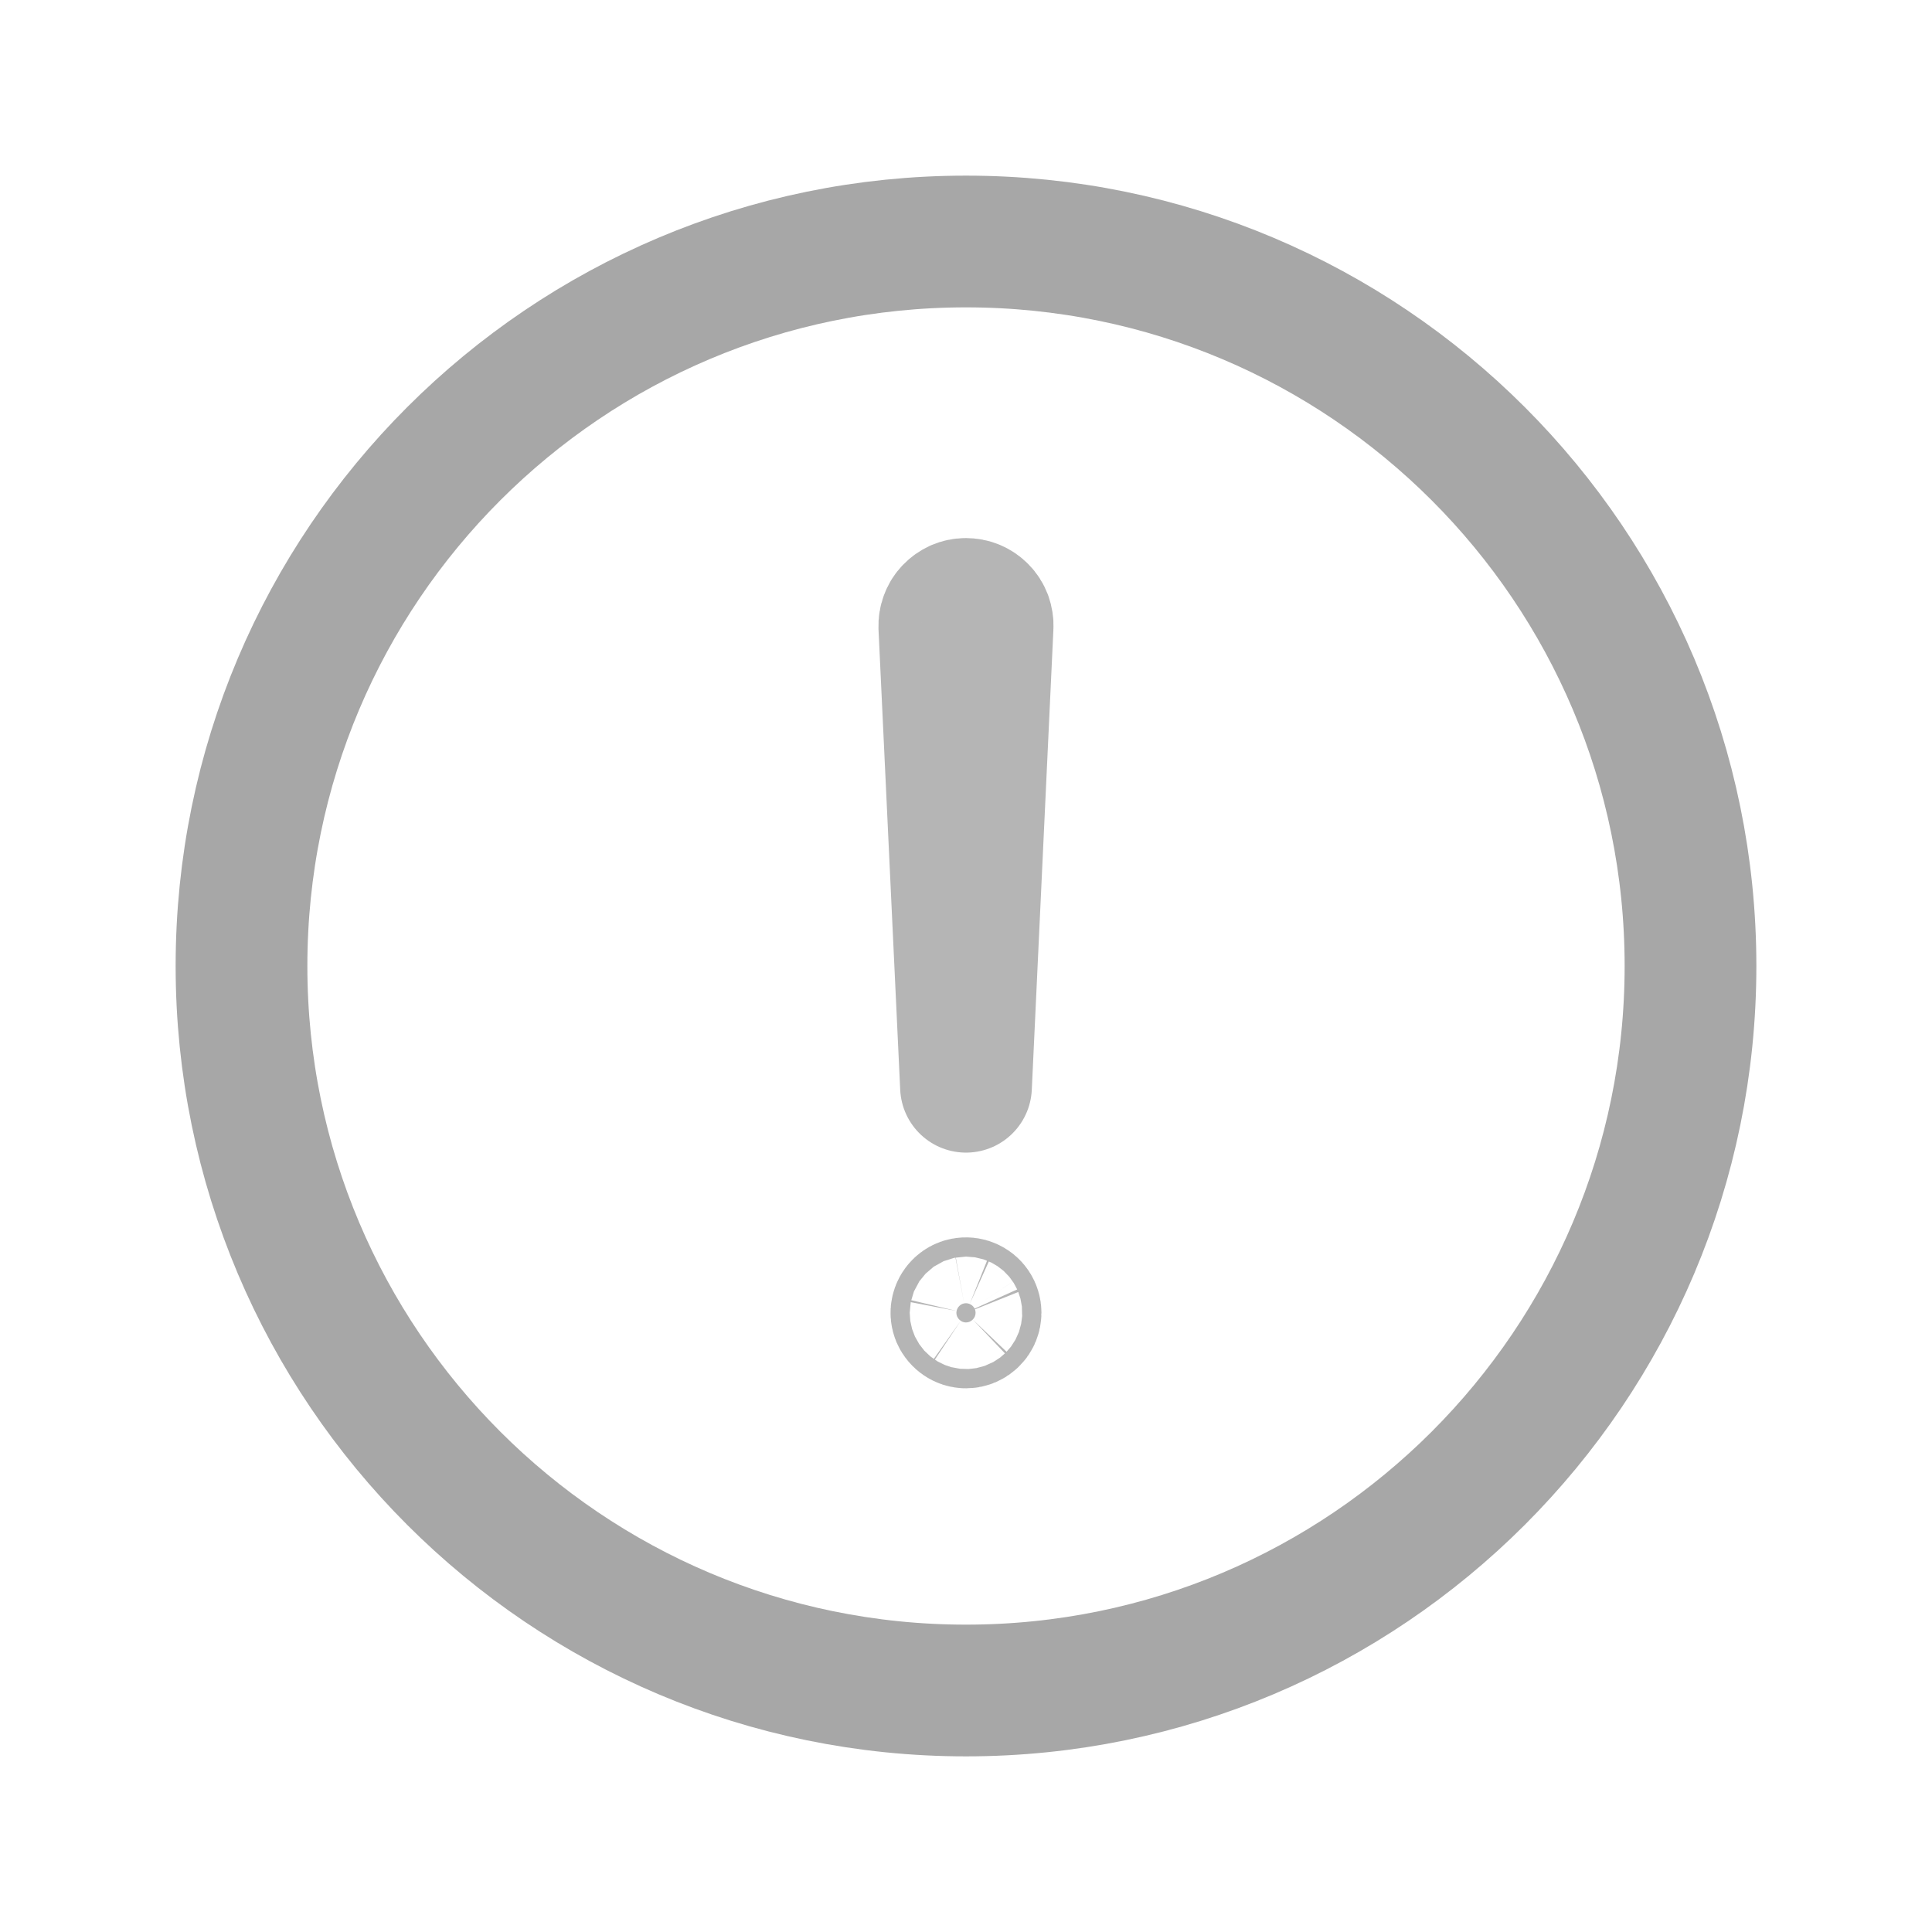 <svg width="22" height="22" viewBox="0 0 22 22" fill="none" xmlns="http://www.w3.org/2000/svg">
<path d="M19.25 11C19.25 6.445 15.555 2.75 11 2.75C6.445 2.75 2.75 6.445 2.75 11C2.75 15.555 6.445 19.25 11 19.25C15.555 19.25 19.25 15.555 19.25 11Z" stroke="#A7A7A7" stroke-width="1.5" stroke-miterlimit="10"/>
<path d="M10.753 7.135L11 12.375L11.246 7.135C11.248 7.101 11.242 7.068 11.231 7.036C11.219 7.005 11.201 6.976 11.177 6.952C11.154 6.928 11.126 6.909 11.095 6.896C11.064 6.883 11.031 6.877 10.998 6.877C10.964 6.877 10.932 6.884 10.901 6.897C10.871 6.911 10.844 6.93 10.821 6.954C10.798 6.978 10.78 7.006 10.769 7.038C10.757 7.069 10.752 7.102 10.753 7.135Z" fill="#B5B5B5" stroke="#B5B5B5" stroke-width="1.5" stroke-linecap="round" stroke-linejoin="round"/>
<path d="M11.042 14.849C11.062 14.857 11.079 14.871 11.091 14.889C11.103 14.907 11.109 14.928 11.109 14.949C11.109 14.978 11.098 15.006 11.077 15.026C11.057 15.047 11.029 15.059 11 15.059C10.978 15.059 10.957 15.052 10.94 15.04C10.922 15.028 10.908 15.011 10.899 14.991C10.891 14.971 10.888 14.949 10.893 14.928C10.897 14.907 10.908 14.887 10.923 14.872C10.938 14.857 10.957 14.846 10.979 14.842C11 14.838 11.022 14.84 11.042 14.849Z" fill="#B5B5B5" stroke="#B5B5B5" stroke-width="1.5"/>
</svg>
